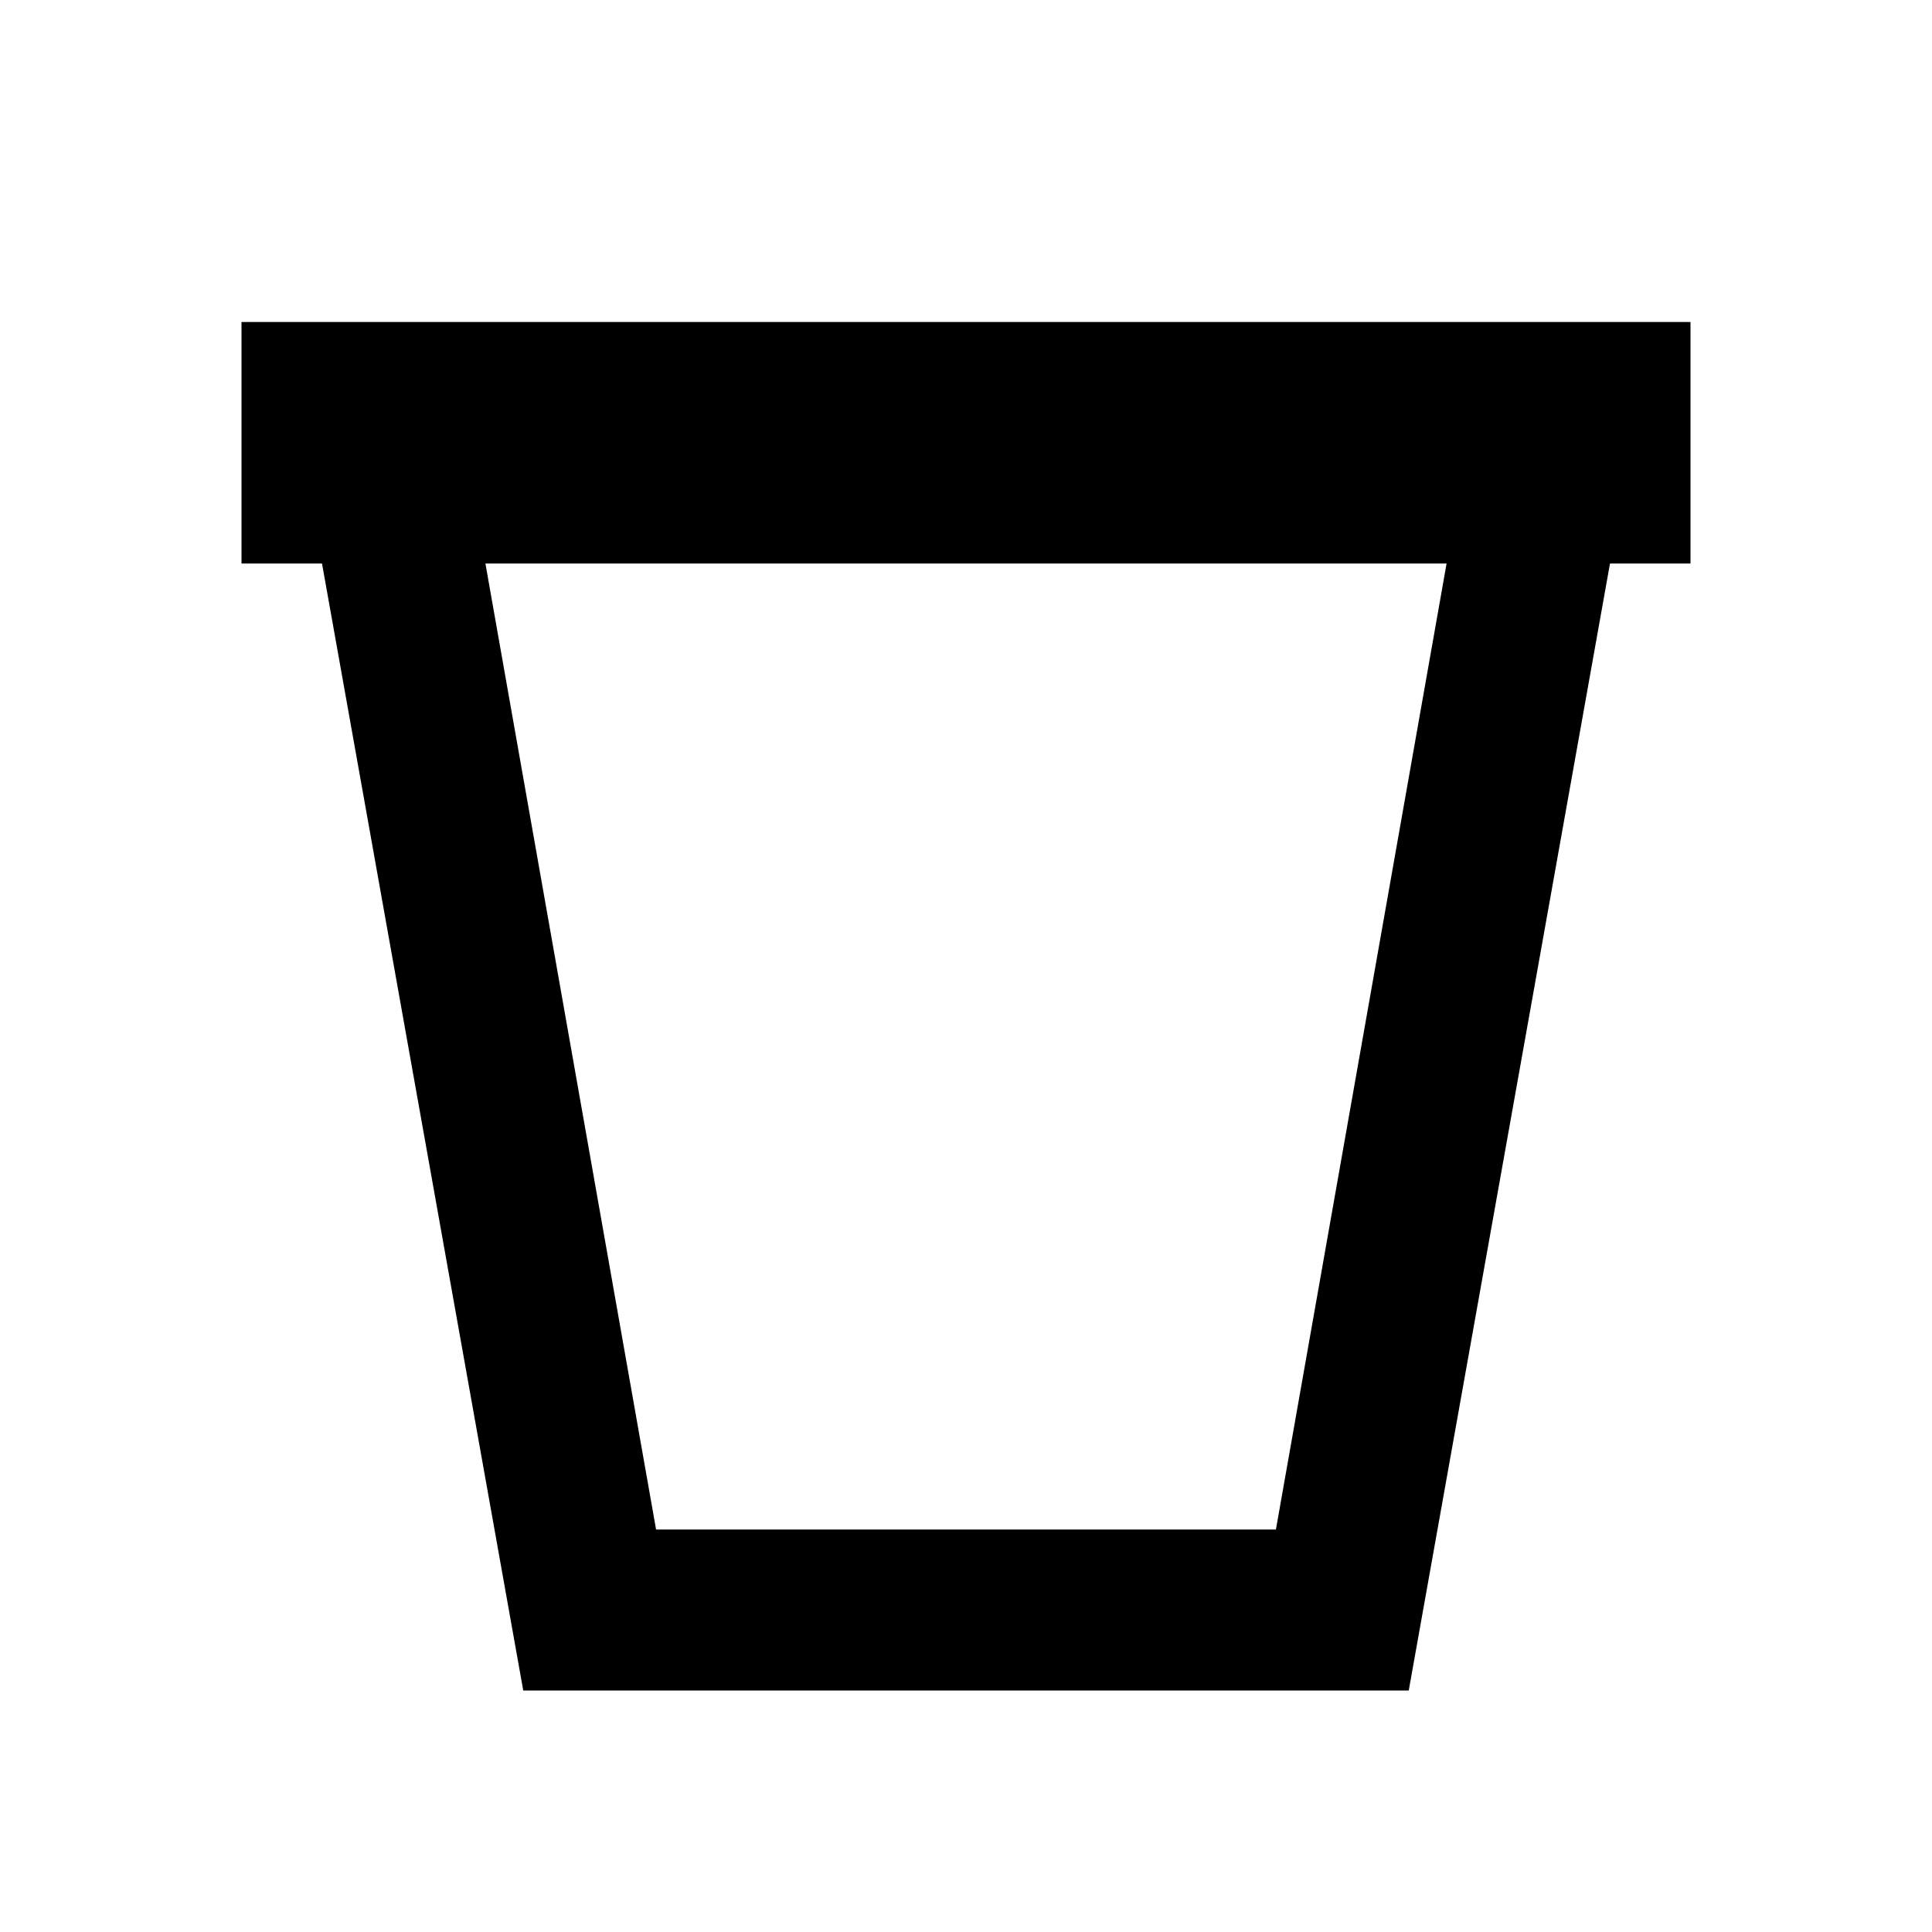 <svg xmlns="http://www.w3.org/2000/svg" xmlns:xlink="http://www.w3.org/1999/xlink" aria-hidden="true" role="img" class="iconify iconify--mdi" width="1em" height="1em" preserveAspectRatio="xMidYMid meet" viewBox="0 0 24 24"><path fill="currentColor" d="M3 4h18v3h-1l-2.5 14h-11L4 7H3V4m14.97 3H6.03l2.12 12h7.7l2.12-12Z"></path></svg>
